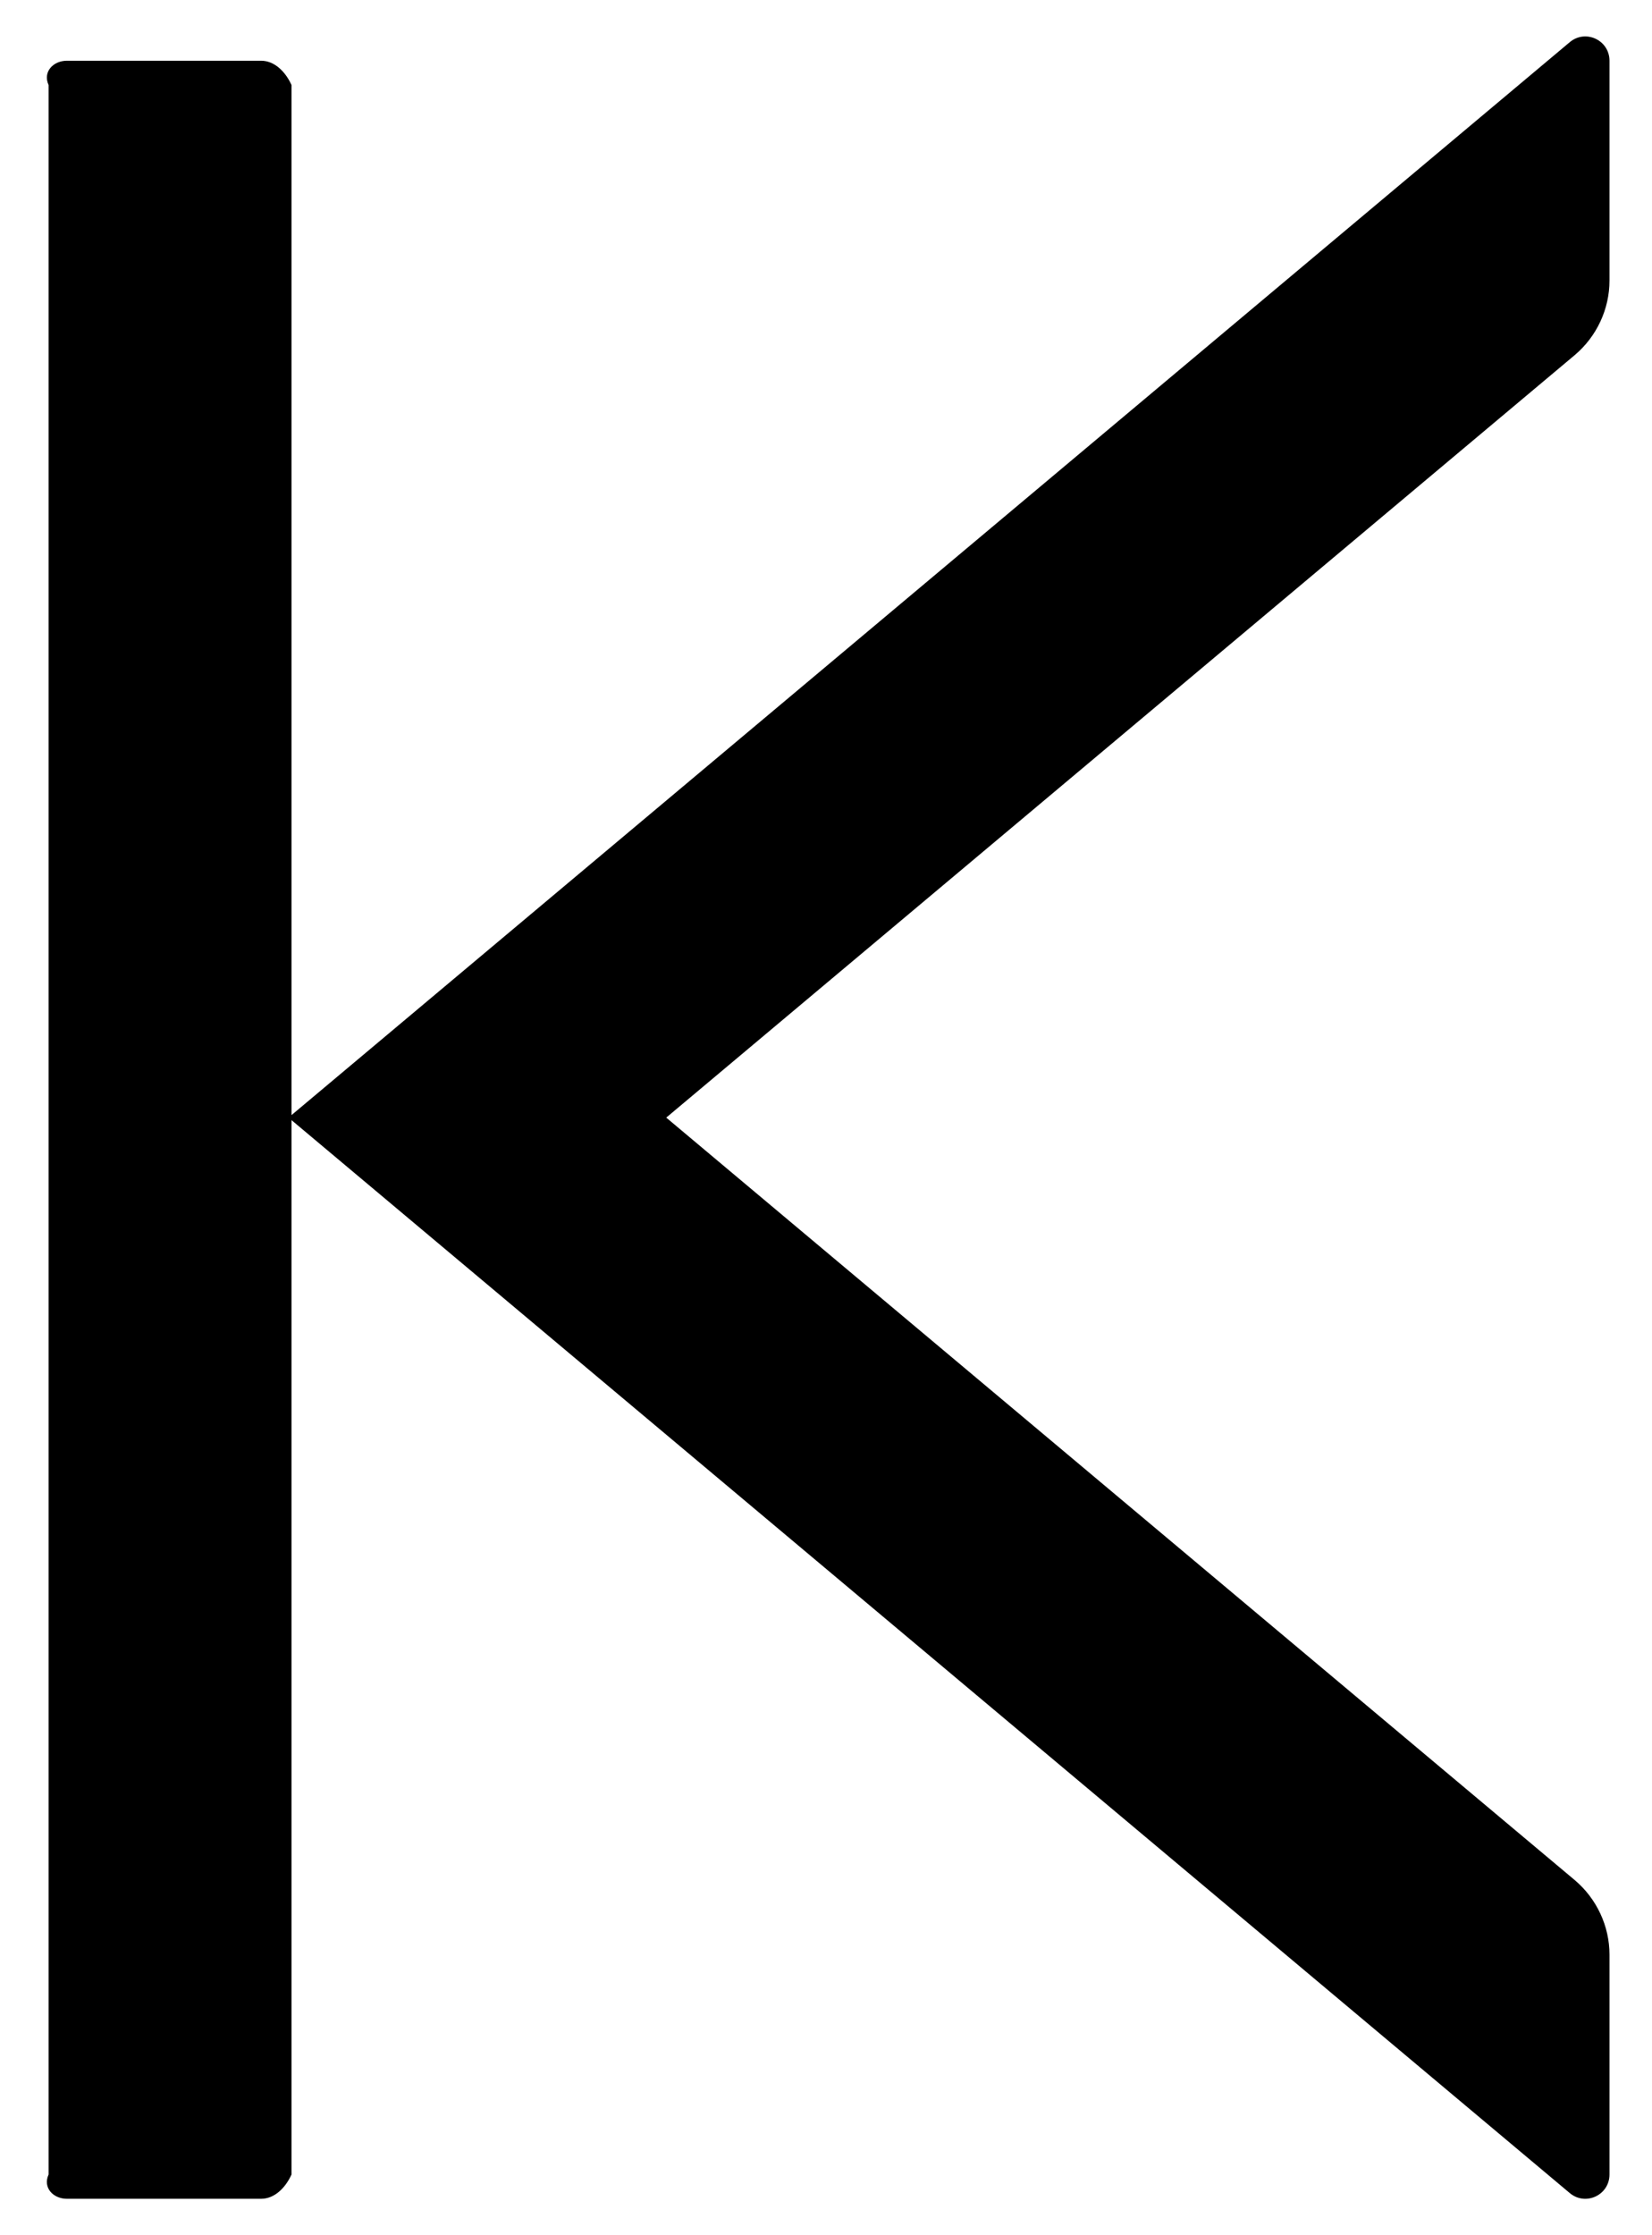 ﻿<?xml version="1.0" encoding="utf-8"?>
<svg version="1.1" xmlns:xlink="http://www.w3.org/1999/xlink" width="34px" height="46px" xmlns="http://www.w3.org/2000/svg">
  <defs>
    <pattern id="BGPattern" patternUnits="userSpaceOnUse" alignment="0 0" imageRepeat="None" />
    <mask fill="white" id="Clip2811">
      <path d="M 6 1.75  C 5.875 1.475  5.65 1.25  5.375 1.25  L 1.375 1.25  C 1.1 1.25  0.875 1.475  1 1.75  L 1 44.75  C 0.875 45.025  1.1 45.25  1.375 45.25  L 5.375 45.25  C 5.65 45.25  5.875 45.025  6 44.75  L 6 1.75  Z M 32.412 7.306  C 32.862 6.925  33.125 6.362  33.125 5.775  L 33.125 1.25  C 33.125 0.825  32.631 0.594  32.306 0.869  L 5.938 23  L 32.306 45.131  C 32.631 45.406  33.125 45.175  33.125 44.75  L 33.125 40.225  C 33.125 39.638  32.862 39.075  32.413 38.694  L 13.712 23  L 32.412 7.306  Z " fill-rule="evenodd" />
    </mask>
  </defs>
  <g>
    <path d="M 6 1.75  C 5.875 1.475  5.65 1.25  5.375 1.25  L 1.375 1.25  C 1.1 1.25  0.875 1.475  1 1.75  L 1 44.75  C 0.875 45.025  1.1 45.25  1.375 45.25  L 5.375 45.25  C 5.65 45.25  5.875 45.025  6 44.75  L 6 1.75  Z M 32.412 7.306  C 32.862 6.925  33.125 6.362  33.125 5.775  L 33.125 1.25  C 33.125 0.825  32.631 0.594  32.306 0.869  L 5.938 23  L 32.306 45.131  C 32.631 45.406  33.125 45.175  33.125 44.75  L 33.125 40.225  C 33.125 39.638  32.862 39.075  32.413 38.694  L 13.712 23  L 32.412 7.306  Z " fill-rule="nonzero" fill="rgba(0, 0, 0, 1)" stroke="none" class="fill" />
    <path d="M 6 1.75  C 5.875 1.475  5.65 1.25  5.375 1.25  L 1.375 1.25  C 1.1 1.25  0.875 1.475  1 1.75  L 1 44.75  C 0.875 45.025  1.1 45.25  1.375 45.25  L 5.375 45.25  C 5.65 45.25  5.875 45.025  6 44.75  L 6 1.75  Z " stroke-width="0" stroke-dasharray="0" stroke="rgba(255, 255, 255, 0)" fill="none" class="stroke" mask="url(#Clip2811)" />
    <path d="M 32.412 7.306  C 32.862 6.925  33.125 6.362  33.125 5.775  L 33.125 1.25  C 33.125 0.825  32.631 0.594  32.306 0.869  L 5.938 23  L 32.306 45.131  C 32.631 45.406  33.125 45.175  33.125 44.75  L 33.125 40.225  C 33.125 39.638  32.862 39.075  32.413 38.694  L 13.712 23  L 32.412 7.306  Z " stroke-width="0" stroke-dasharray="0" stroke="rgba(255, 255, 255, 0)" fill="none" class="stroke" mask="url(#Clip2811)" />
  </g>
</svg>